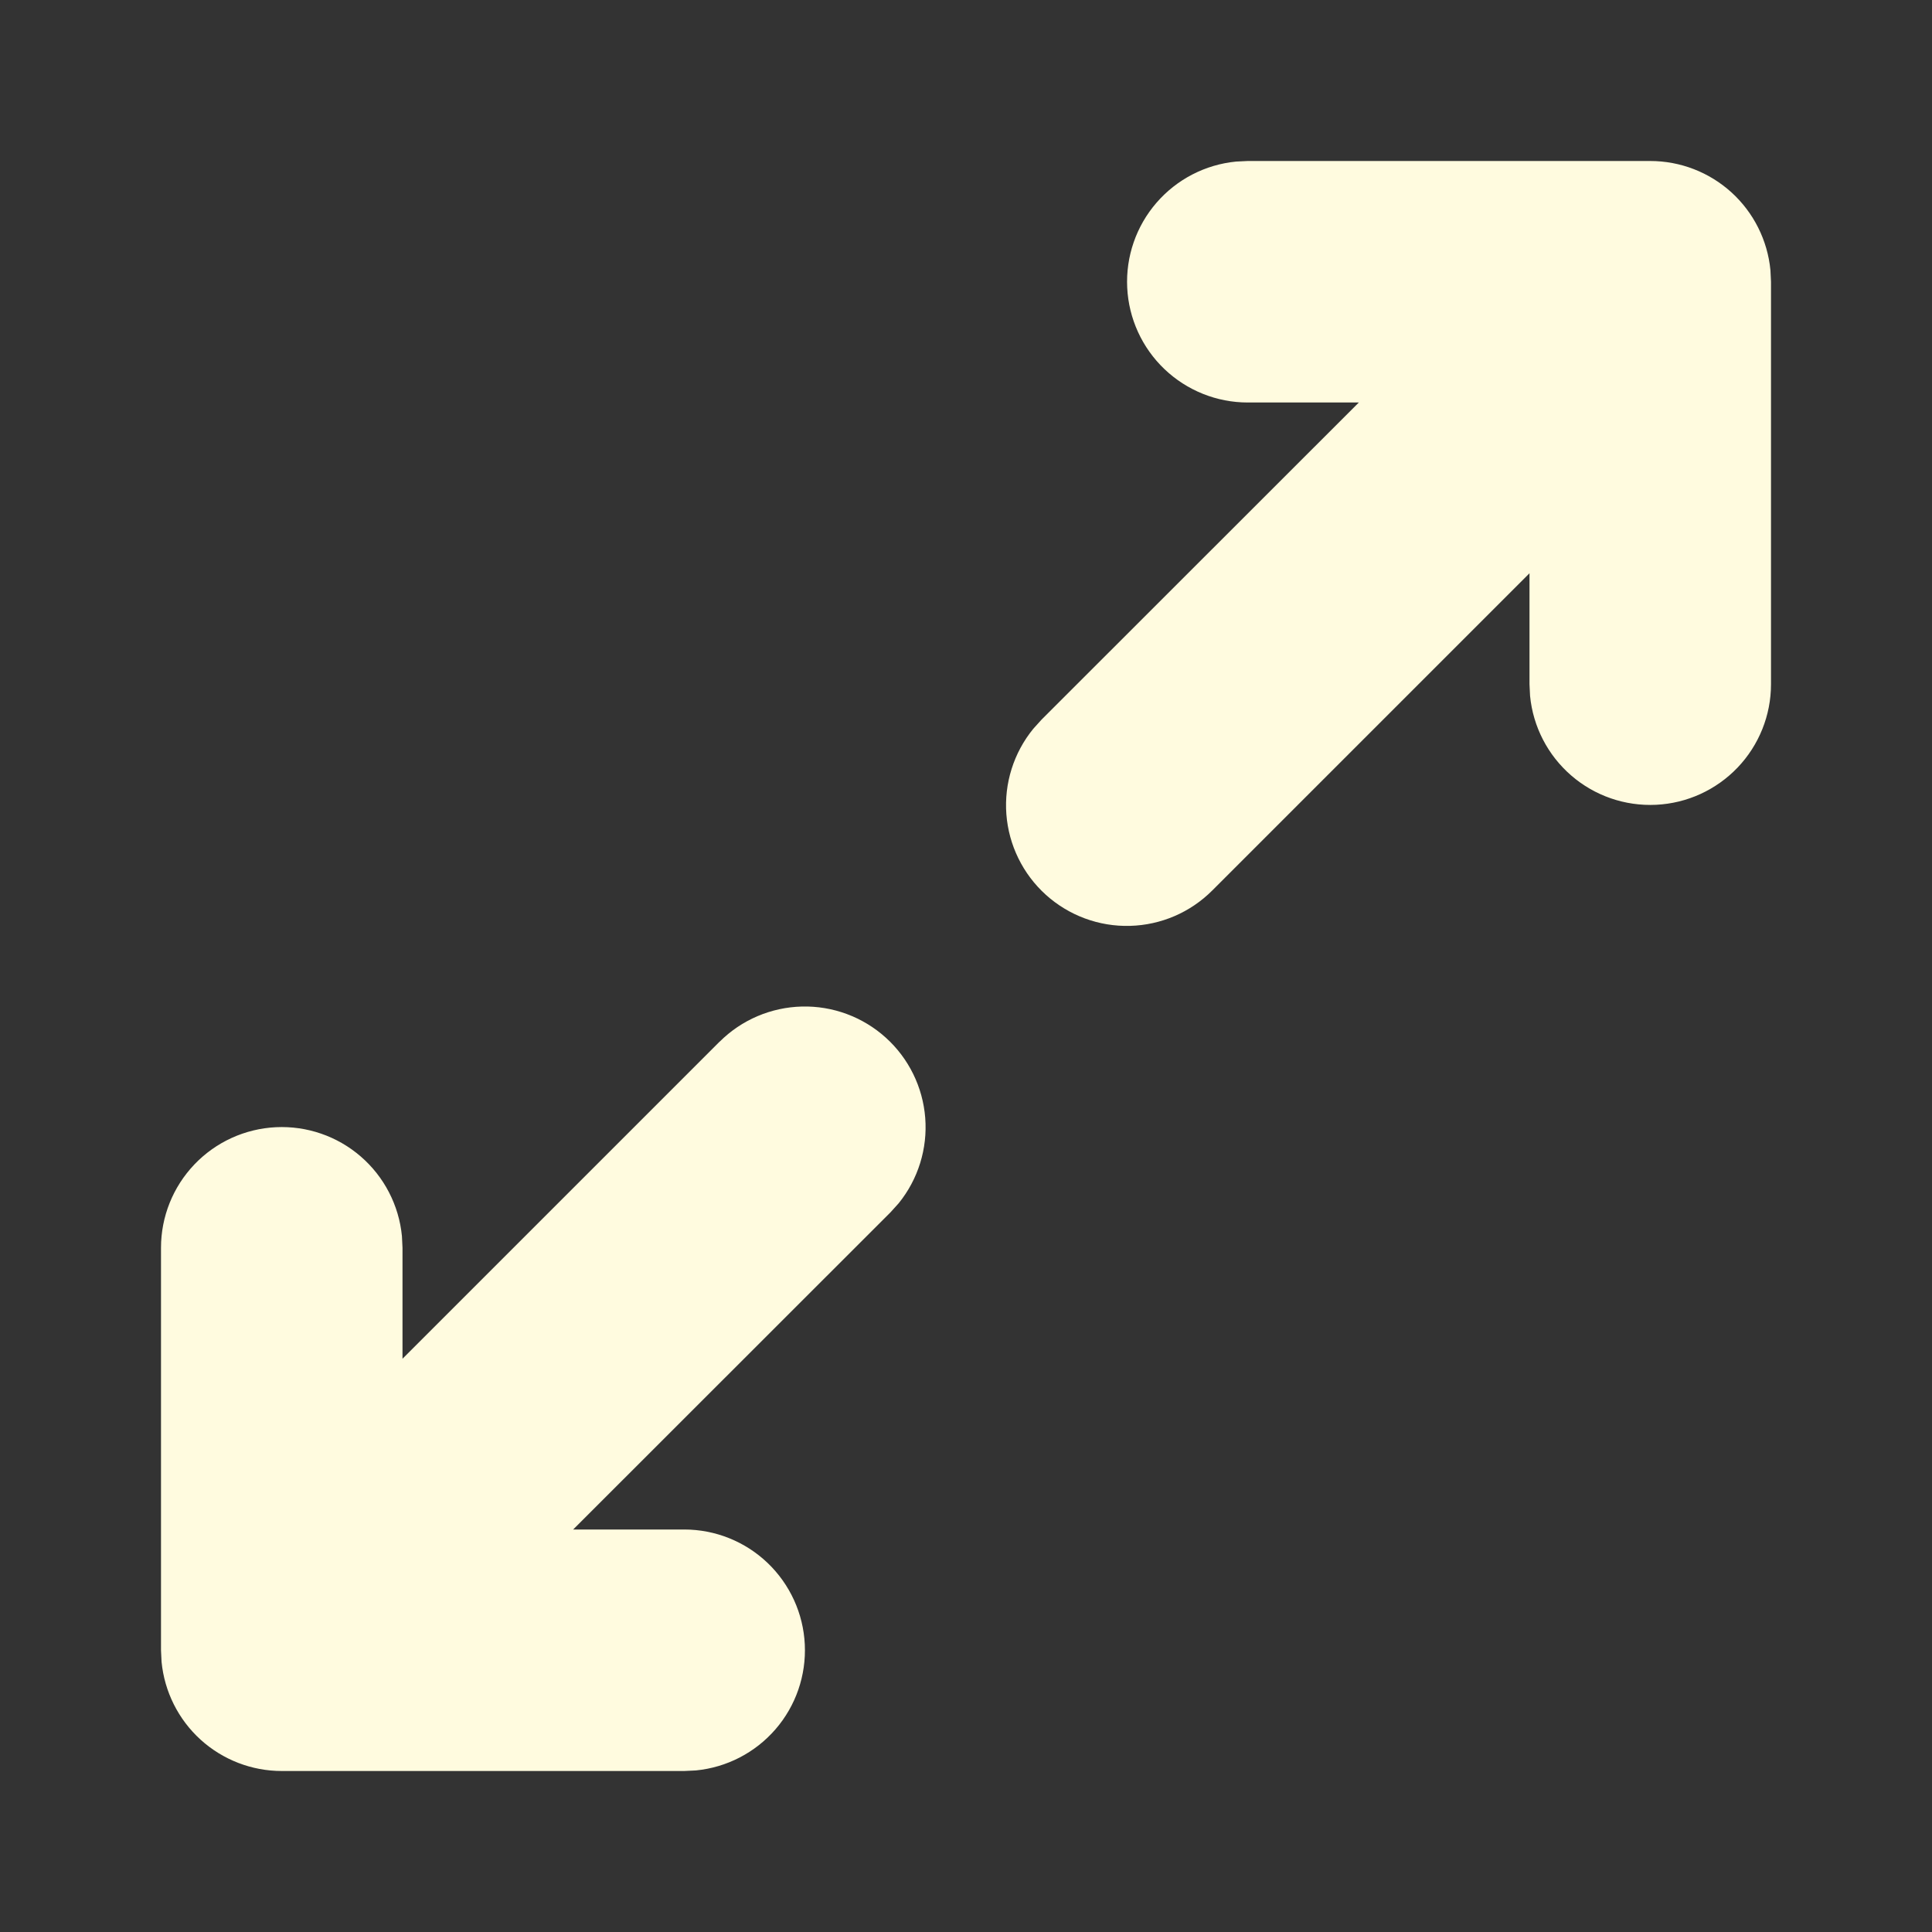 <svg width="48" height="48" viewBox="0 0 48 48" fill="none" xmlns="http://www.w3.org/2000/svg">
<rect x="0" y="0" width="48" height="48" fill="#333333" stroke="none"/>
<g clip-path="url(#clip0_141_869)">
<path d="M17.88 25.88C18.424 25.338 19.155 25.026 19.923 25.007C20.691 24.988 21.436 25.265 22.006 25.779C22.576 26.293 22.927 27.007 22.987 27.772C23.047 28.538 22.811 29.297 22.328 29.894L22.122 30.122L14.24 38H17C17.77 38 18.511 38.297 19.069 38.829C19.626 39.361 19.958 40.086 19.995 40.856C20.032 41.625 19.772 42.38 19.268 42.962C18.764 43.545 18.055 43.912 17.288 43.986L17 44H7C6.254 44 5.535 43.722 4.983 43.221C4.431 42.719 4.086 42.03 4.014 41.288L4 41V31C4 30.23 4.297 29.489 4.829 28.931C5.36 28.374 6.086 28.042 6.856 28.005C7.625 27.968 8.38 28.228 8.962 28.732C9.545 29.236 9.912 29.945 9.986 30.712L10 31V33.758L17.88 25.878V25.88ZM41 4C41.746 4 42.465 4.278 43.017 4.779C43.569 5.281 43.914 5.97 43.986 6.712L44 7V17C44 17.77 43.703 18.511 43.171 19.069C42.639 19.626 41.914 19.958 41.144 19.995C40.375 20.032 39.62 19.772 39.038 19.268C38.455 18.764 38.088 18.055 38.014 17.288L38 17V14.242L30.12 22.122C29.576 22.668 28.844 22.983 28.074 23.003C27.304 23.024 26.556 22.747 25.984 22.231C25.413 21.715 25.062 20.999 25.003 20.231C24.945 19.463 25.185 18.702 25.672 18.106L25.878 17.878L33.76 10H31C30.23 10 29.489 9.703 28.931 9.171C28.374 8.64 28.042 7.914 28.005 7.144C27.968 6.375 28.228 5.62 28.732 5.038C29.236 4.455 29.945 4.088 30.712 4.014L31 4H41Z" fill="#FFFBDF"/>
</g>
<defs>
<clipPath id="clip0_141_869">
<rect width="48" height="48" fill="white"/>
</clipPath>
</defs>
</svg>
